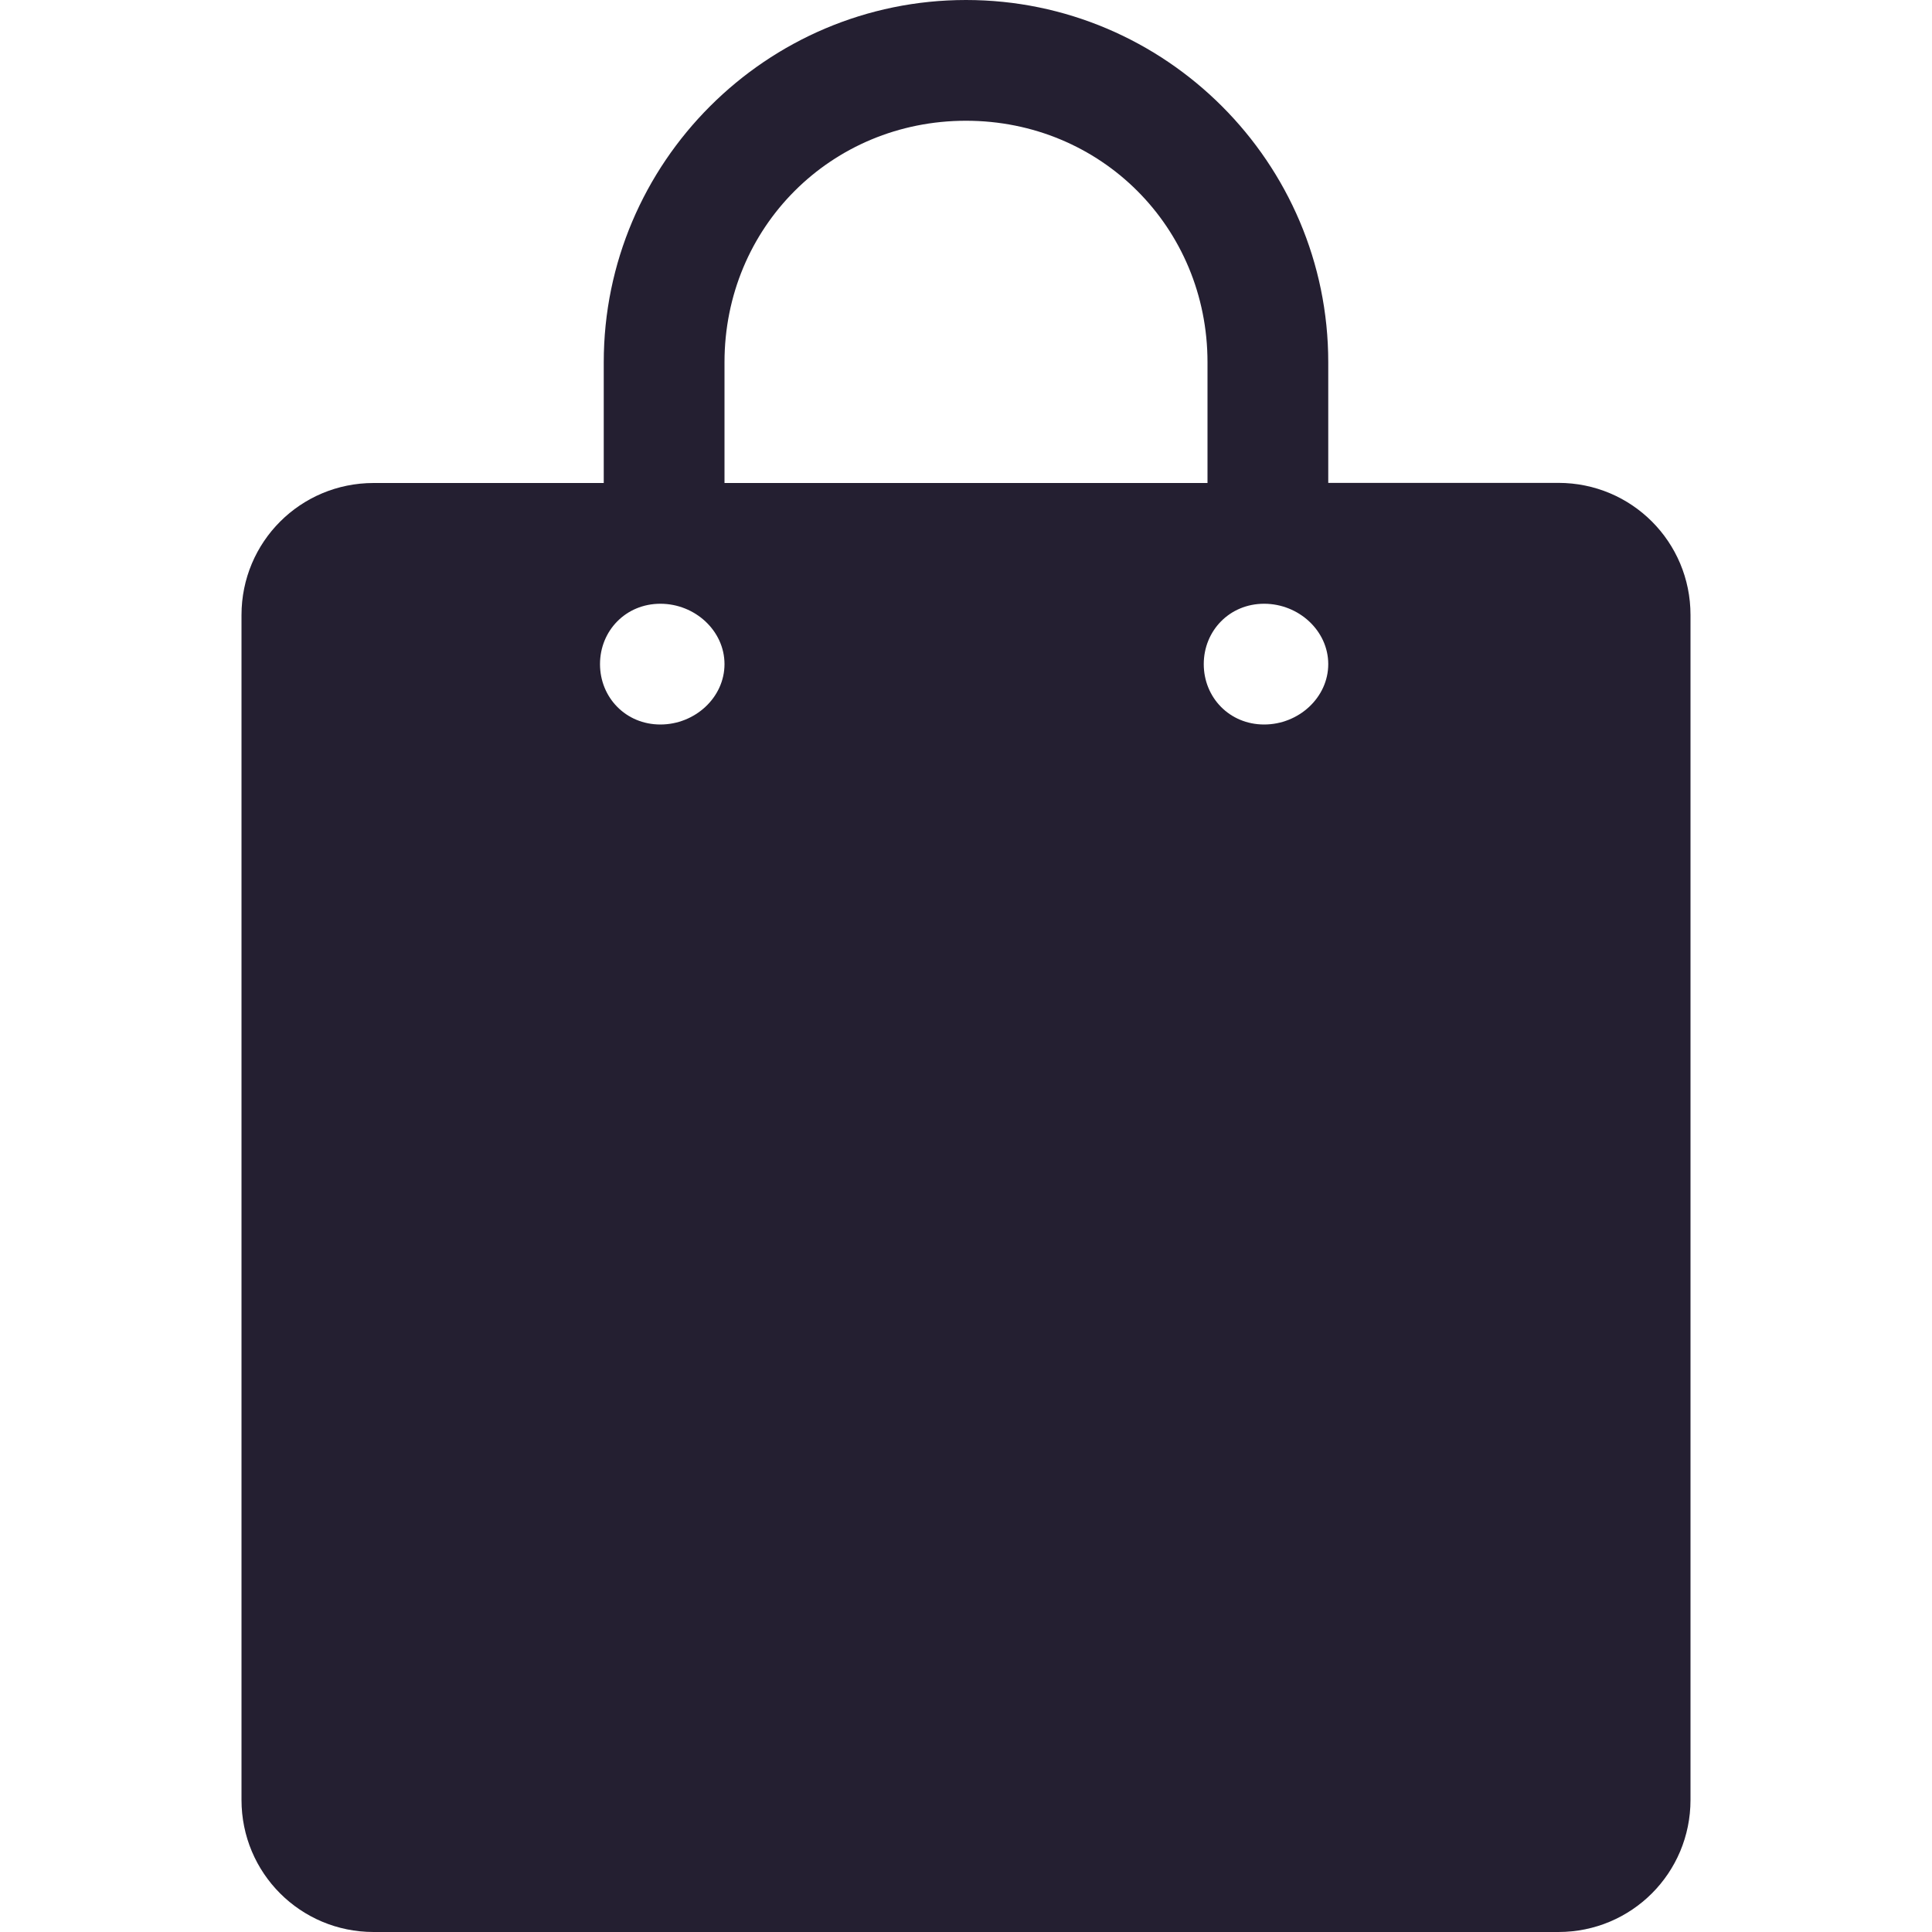 <svg xmlns="http://www.w3.org/2000/svg" width="16" height="16" version="1.1">
 <g id="layer1">
  <path fill="#241f31" d="m 8,-3.8e-7 c -1.653,0 -3,1.347 -3,3 l 0,1 -1.906,0 C 2.488,4 2,4.488 2,5.094 L 2,14.906 C 2,15.512 2.488,16 3.094,16 l 9.812,0 C 13.512,16 14,15.512 14,14.906 l 0,-9.813 c 0,-0.606 -0.488,-1.094 -1.094,-1.094 l -1.906,0 0,-1 C 11,1.347 9.653,-3.8e-7 8,-3.8e-7 z m 0,1 c 1.117,0 2,0.883 2,2 l 0,1 -4,0 0,-1 C 6,1.883 6.883,1 8,1 z M 5.469,5 c 0.287,0 0.531,0.224 0.531,0.5 0,0.276 -0.244,0.5 -0.531,0.5 -0.287,0 -0.5,-0.224 -0.5,-0.5 0,-0.276 0.213,-0.5 0.5,-0.5 z m 5,0 c 0.287,0 0.531,0.224 0.531,0.5 0,0.276 -0.244,0.5 -0.531,0.5 -0.287,0 -0.5,-0.224 -0.5,-0.5 0,-0.276 0.213,-0.5 0.5,-0.5 z"/>
 </g>
</svg>
